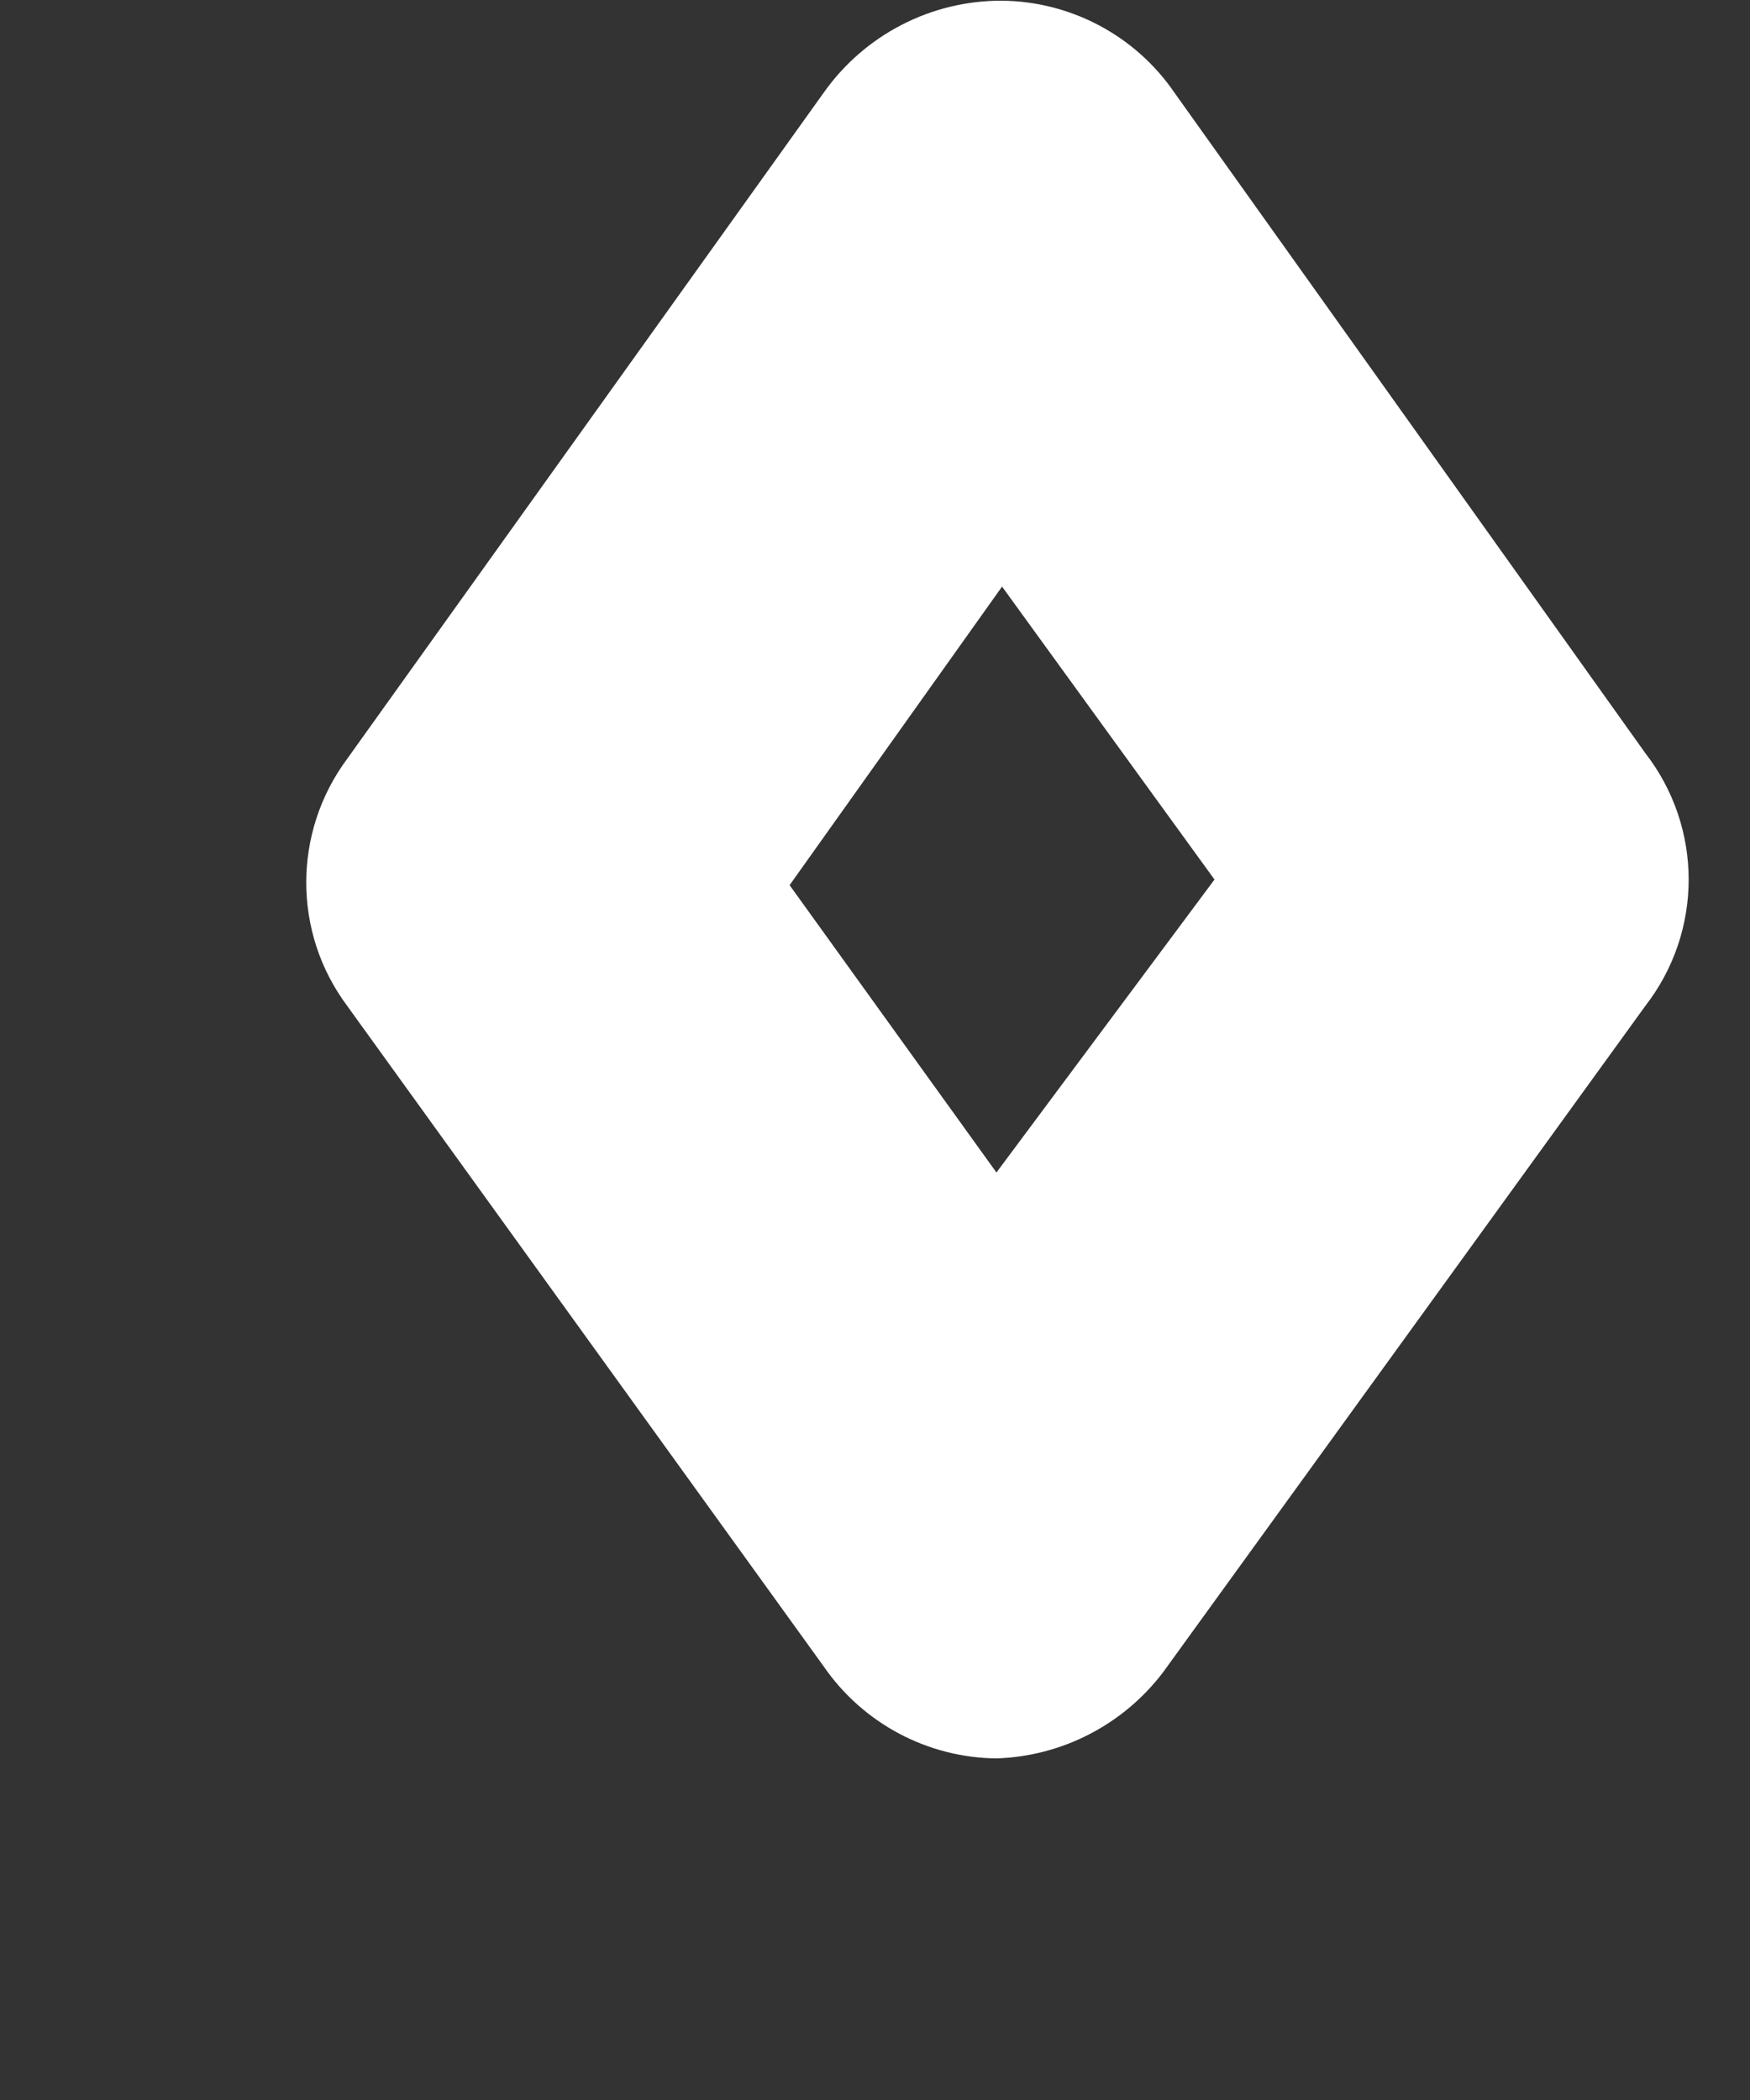﻿<?xml version="1.0" encoding="utf-8"?>
<svg version="1.1" xmlns:xlink="http://www.w3.org/1999/xlink" width="5px" height="6px" xmlns="http://www.w3.org/2000/svg">
  <rect width="100%" height="100%" fill="#333333" stroke="none"/>
  <defs>
    <pattern id="BGPattern" patternUnits="userSpaceOnUse" alignment="0 0" imageRepeat="None" />
    <mask fill="white" id="Clip13497">
      <path d="M 3.323 4.778  C 3.209 4.928  3.034 5.018  2.847 5.024  C 2.65 5.022  2.466 4.924  2.354 4.762  L 0.992 2.874  C 0.836 2.665  0.836 2.378  0.992 2.168  L 2.354 0.264  C 2.471 0.099  2.661 0.001  2.863 0.002  C 3.06 0.004  3.244 0.102  3.355 0.264  L 4.701 2.152  C 4.866 2.365  4.866 2.661  4.701 2.874  L 3.323 4.778  Z M 2.863 1.676  L 2.256 2.529  L 2.847 3.35  L 3.47 2.513  L 2.863 1.676  Z " fill-rule="evenodd" />
    </mask>
  </defs>
  <g transform="matrix(1 0 0 1 -54 -933 )">
    <path d="M 3.323 4.778  C 3.209 4.928  3.034 5.018  2.847 5.024  C 2.65 5.022  2.466 4.924  2.354 4.762  L 0.992 2.874  C 0.836 2.665  0.836 2.378  0.992 2.168  L 2.354 0.264  C 2.471 0.099  2.661 0.001  2.863 0.002  C 3.06 0.004  3.244 0.102  3.355 0.264  L 4.701 2.152  C 4.866 2.365  4.866 2.661  4.701 2.874  L 3.323 4.778  Z M 2.863 1.676  L 2.256 2.529  L 2.847 3.35  L 3.47 2.513  L 2.863 1.676  Z " fill-rule="nonzero" fill="rgba(255, 255, 255, 1)" stroke="none" transform="matrix(1 0 0 1 54 933 )" class="fill" />
    <path d="M 3.323 4.778  C 3.209 4.928  3.034 5.018  2.847 5.024  C 2.65 5.022  2.466 4.924  2.354 4.762  L 0.992 2.874  C 0.836 2.665  0.836 2.378  0.992 2.168  L 2.354 0.264  C 2.471 0.099  2.661 0.001  2.863 0.002  C 3.06 0.004  3.244 0.102  3.355 0.264  L 4.701 2.152  C 4.866 2.365  4.866 2.661  4.701 2.874  L 3.323 4.778  Z " stroke-width="0" stroke-dasharray="0" stroke="rgba(255, 255, 255, 0)" fill="none" transform="matrix(1 0 0 1 54 933 )" class="stroke" mask="url(#Clip13497)" />
    <path d="M 2.863 1.676  L 2.256 2.529  L 2.847 3.35  L 3.47 2.513  L 2.863 1.676  Z " stroke-width="0" stroke-dasharray="0" stroke="rgba(255, 255, 255, 0)" fill="none" transform="matrix(1 0 0 1 54 933 )" class="stroke" mask="url(#Clip13497)" />
  </g>
</svg>
